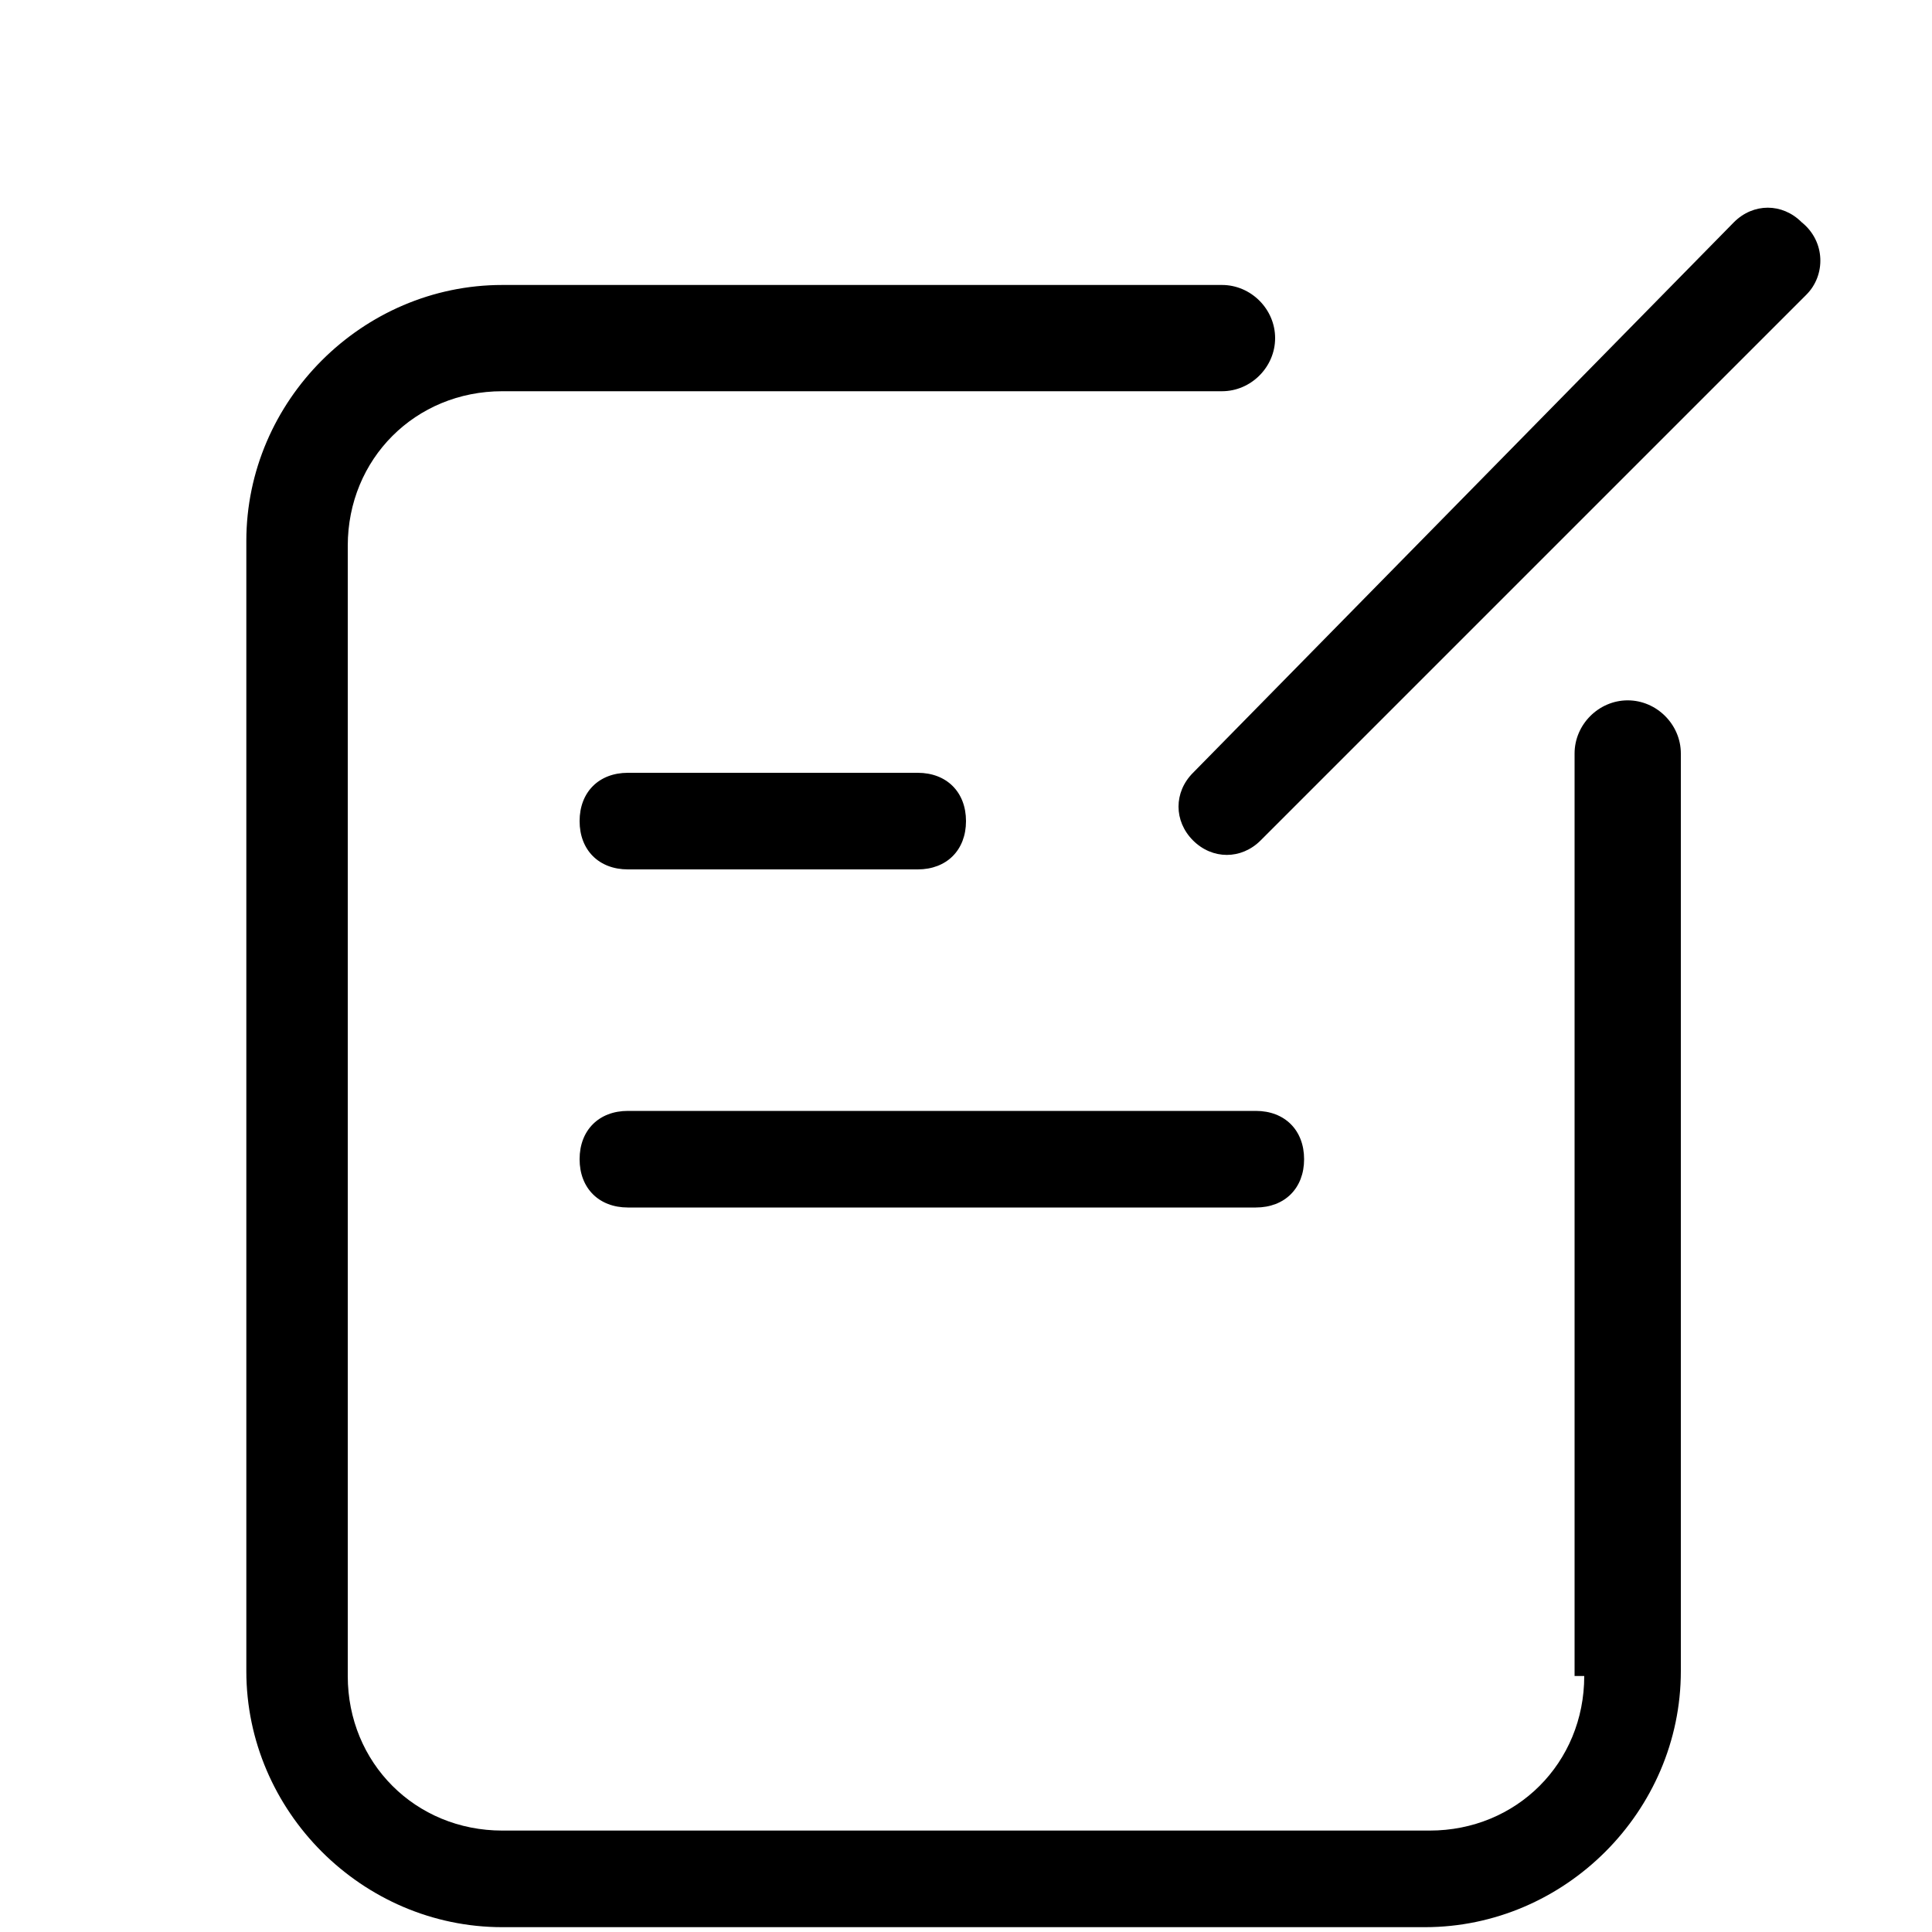 <?xml version="1.0" standalone="no"?><!DOCTYPE svg PUBLIC "-//W3C//DTD SVG 1.1//EN" "http://www.w3.org/Graphics/SVG/1.1/DTD/svg11.dtd"><svg t="1531208384881" class="icon" style="" viewBox="0 0 1024 1024" version="1.1" xmlns="http://www.w3.org/2000/svg" p-id="4890" xmlns:xlink="http://www.w3.org/1999/xlink" width="200" height="200"><defs><style type="text/css"></style></defs><path d="M839.68 888.32c0 46.08-35.84 81.92-81.92 81.92H266.24c-46.08 0-81.92-35.84-81.92-81.92V289.28c0-46.08 35.84-81.92 81.92-81.92h381.44c15.36 0 28.16-12.8 28.16-28.16 0-15.36-12.8-28.16-28.16-28.16H266.24c-74.24 0-135.68 61.44-135.68 135.68v599.04c0 74.24 61.44 135.68 135.68 135.68h488.96c74.24 0 135.68-61.44 135.68-135.68v-486.4c0-15.36-12.8-28.16-28.16-28.16-15.36 0-28.16 12.8-28.16 28.16v488.96z"   p-id="4891"></path><path d="M716.8 640h102.4-102.4z"   p-id="4892"></path><path d="M486.4 460.8h-153.6c-15.36 0-25.6-10.24-25.6-25.6s10.24-25.6 25.6-25.6h153.6c15.36 0 25.6 10.24 25.6 25.6s-10.24 25.6-25.6 25.6zM665.6 640H332.8c-15.36 0-25.6-10.24-25.6-25.6s10.24-25.6 25.6-25.6h332.8c15.36 0 25.6 10.24 25.6 25.6s-10.24 25.6-25.6 25.6zM957.44 156.16L668.16 445.44c-10.24 10.24-25.6 10.24-35.84 0-10.24-10.24-10.24-25.6 0-35.84L919.04 117.76c10.24-10.24 25.6-10.24 35.84 0 12.8 10.24 12.8 28.16 2.56 38.4z"   p-id="4893"></path></svg>
